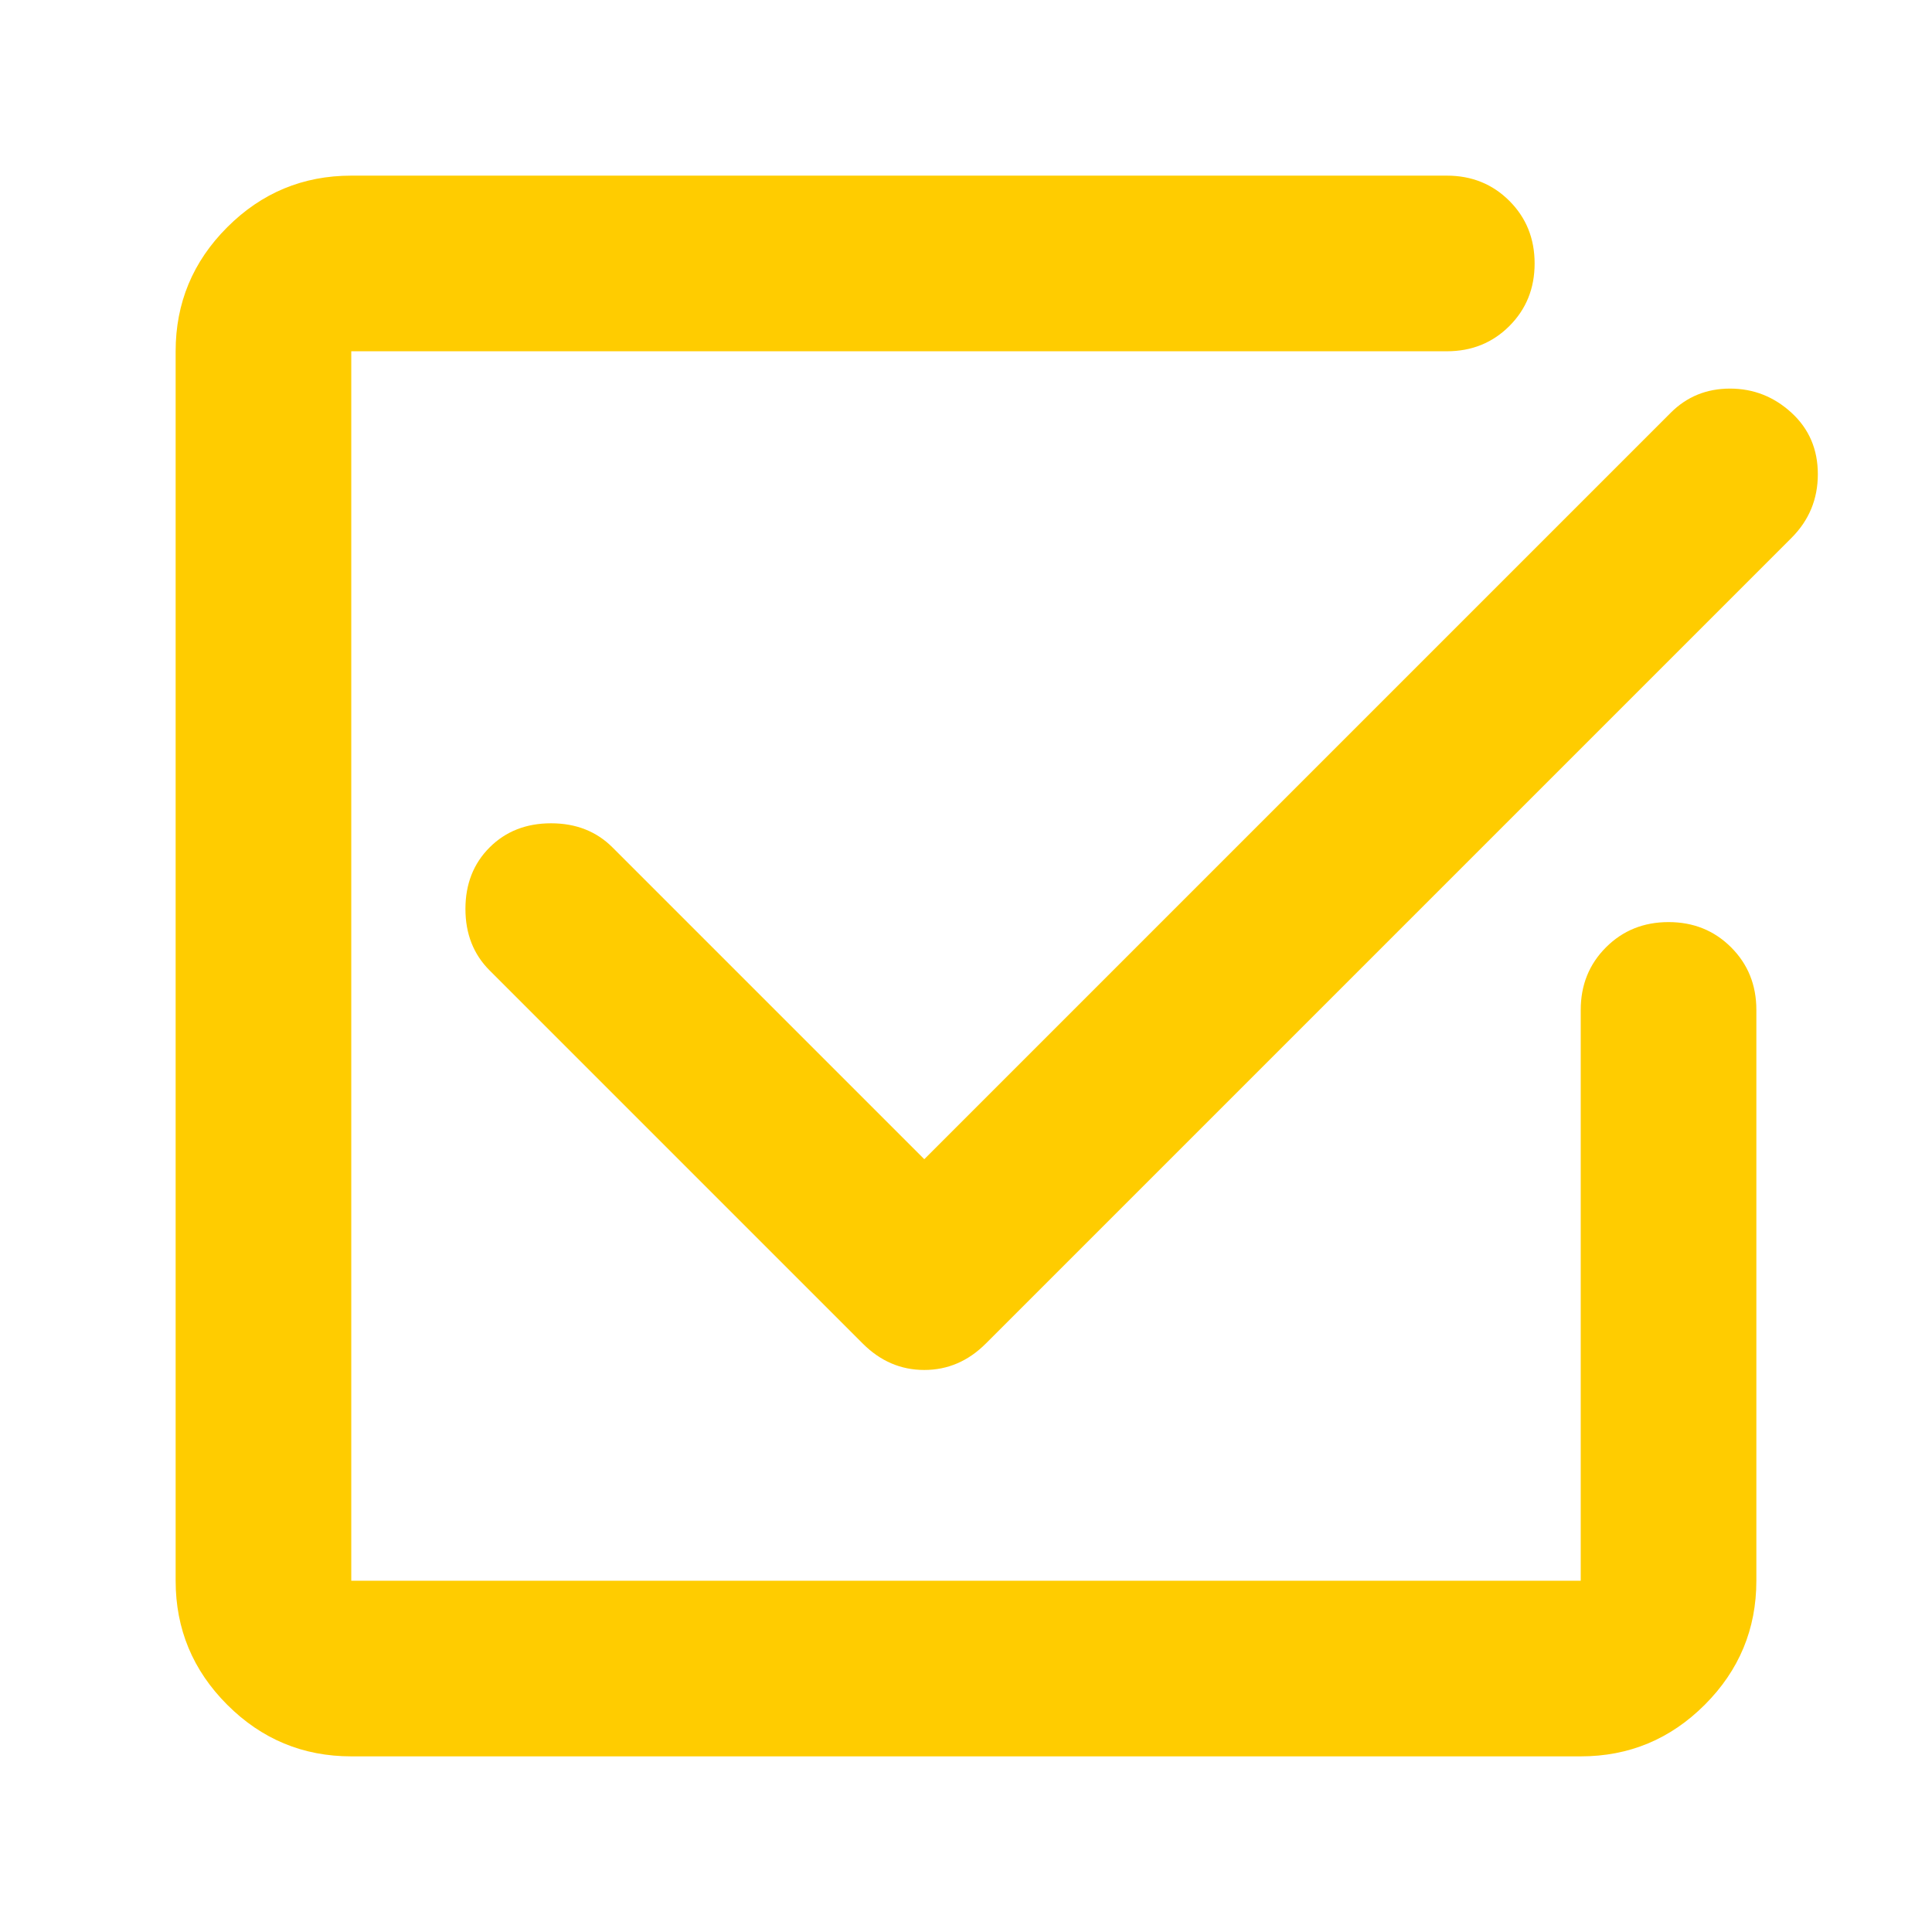 <!--
  - The MIT License (MIT)
  -
  - Copyright (c) 2015-2024 Elior "Mallowigi" Boukhobza
  -
  - Permission is hereby granted, free of charge, to any person obtaining a copy
  - of this software and associated documentation files (the "Software"), to deal
  - in the Software without restriction, including without limitation the rights
  - to use, copy, modify, merge, publish, distribute, sublicense, and/or sell
  - copies of the Software, and to permit persons to whom the Software is
  - furnished to do so, subject to the following conditions:
  -
  - The above copyright notice and this permission notice shall be included in all
  - copies or substantial portions of the Software.
  -
  - THE SOFTWARE IS PROVIDED "AS IS", WITHOUT WARRANTY OF ANY KIND, EXPRESS OR
  - IMPLIED, INCLUDING BUT NOT LIMITED TO THE WARRANTIES OF MERCHANTABILITY,
  - FITNESS FOR A PARTICULAR PURPOSE AND NONINFRINGEMENT. IN NO EVENT SHALL THE
  - AUTHORS OR COPYRIGHT HOLDERS BE LIABLE FOR ANY CLAIM, DAMAGES OR OTHER
  - LIABILITY, WHETHER IN AN ACTION OF CONTRACT, TORT OR OTHERWISE, ARISING FROM,
  - OUT OF OR IN CONNECTION WITH THE SOFTWARE OR THE USE OR OTHER DEALINGS IN THE
  - SOFTWARE.
  -->

<svg  xmlns="http://www.w3.org/2000/svg" height="16px" viewBox="40 -920 880 880" width="16px">
  <path fill="#FFCC00"
        d="M200-120q-33 0-56.5-23.5T120-200v-560q0-33 23.5-56.5T200-840h499q17 0 28.5 11.5T739-800q0 17-11.5 28.5T699-760H200v560h560v-260q0-17 11.5-28.5T800-500q17 0 28.5 11.5T840-460v260q0 33-23.5 56.5T760-120H200Zm261-272 340-340q11-11 27-11t28 11q12 11 12 28t-12 29L489-308q-12 12-28 12t-28-12L263-478q-11-11-11-28t11-28q11-11 28-11t28 11l142 142Z"/>
</svg>
